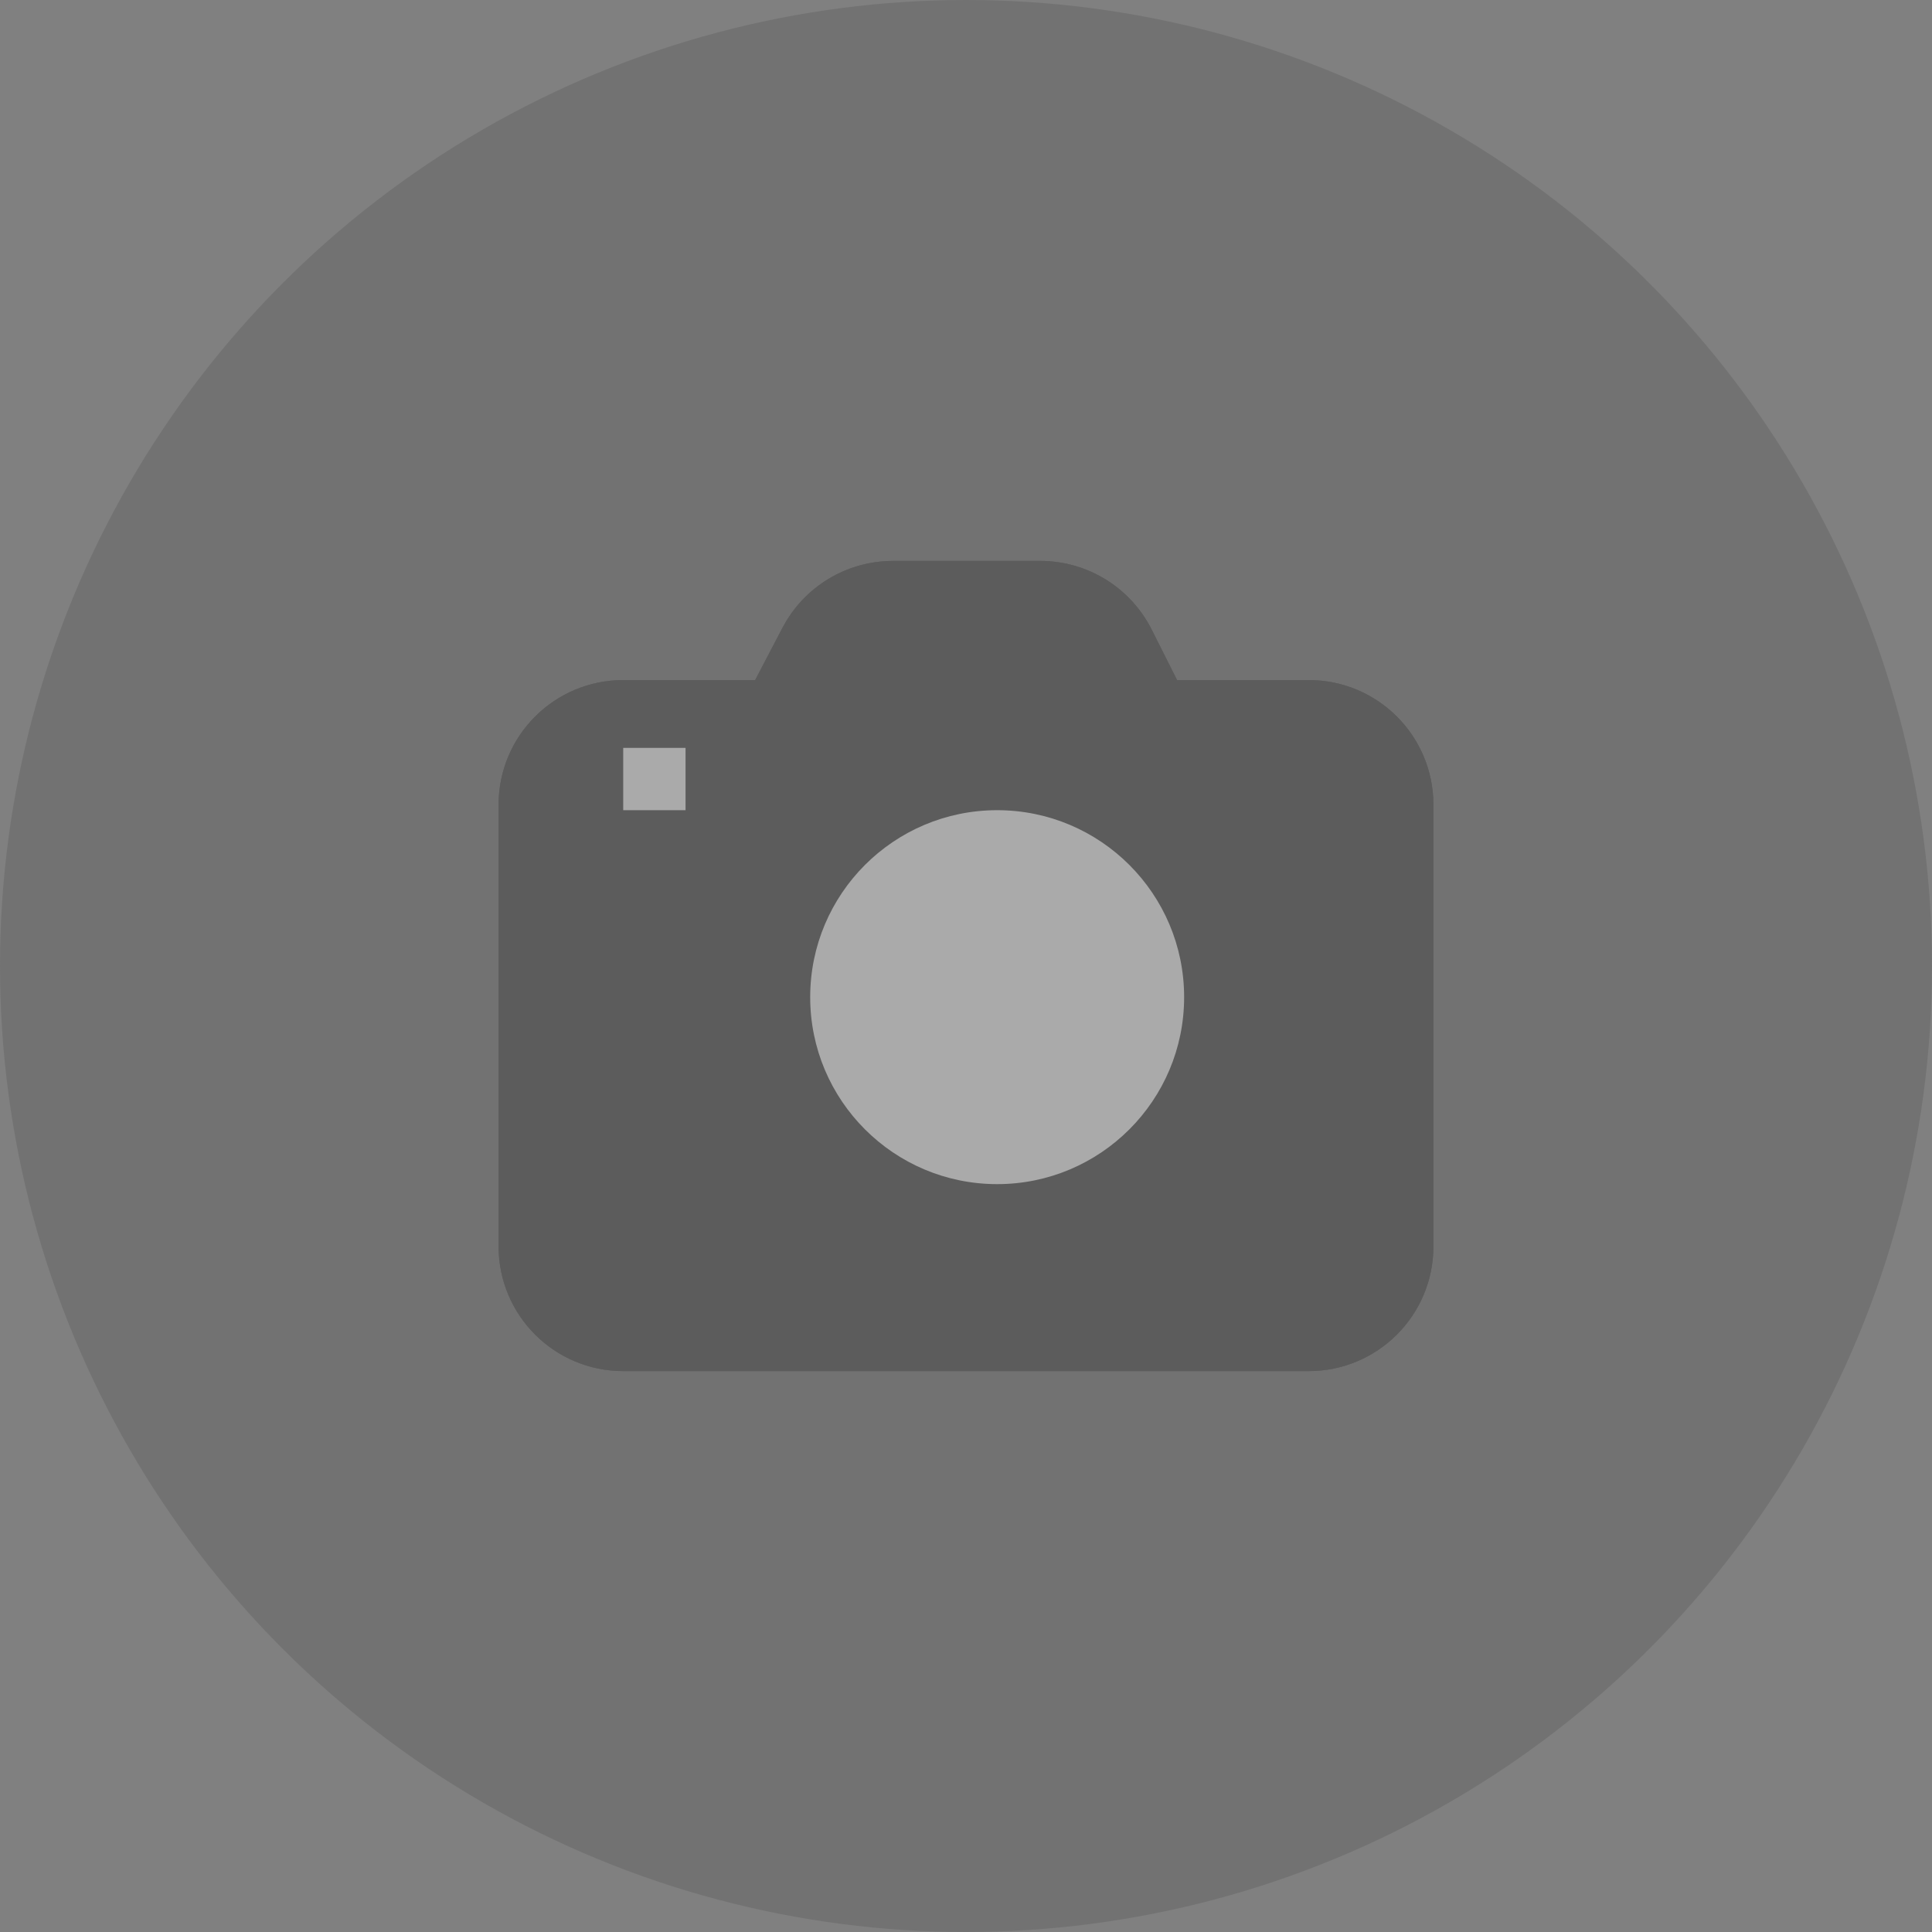 <?xml version="1.0" encoding="UTF-8"?>
<svg width="31px" height="31px" viewBox="0 0 31 31" version="1.1" xmlns="http://www.w3.org/2000/svg" xmlns:xlink="http://www.w3.org/1999/xlink">
    <rect x="0" y="0" width="31" height="31" fill="#808080" stroke="none"/>
    <!-- Generator: Sketch 46.2 (44496) - http://www.bohemiancoding.com/sketch -->
    <title>upload picture icon</title>
    <desc>Created with Sketch.</desc>
    <defs>
        <path d="M2,1.912 L4.117,1.912 L4.556,1.072 L4.556,1.072 C4.901,0.413 5.584,1.36698594e-16 6.328,0 L8.692,0 L8.692,-1.55431223e-15 C9.448,-1.69318045e-15 10.14,0.426 10.479,1.102 L10.887,1.912 L13,1.912 L13,1.912 C14.105,1.912 15,2.807 15,3.912 L15,11 L15,11 C15,12.105 14.105,13 13,13 L2,13 L2,13 C0.895,13 1.3527075e-16,12.105 0,11 L0,3.912 L3.55271368e-15,3.912 C3.41744293e-15,2.807 0.895,1.912 2,1.912 Z" id="path-1"></path>
    </defs>
    <g id="Page-1" stroke="none" stroke-width="1" fill="none" fill-rule="evenodd">
        <g id="more-Styleguide" transform="translate(-1446, -1701)">
            <g id="Group-35" transform="translate(1415, 1566)">
                <g id="upload-picture-icon" transform="translate(31, 135)">
                    <circle id="Oval" fill="#3D3D3D" opacity="0.2" cx="15.5" cy="15.5" r="15.5"></circle>
                    <g id="Group-17" transform="translate(8, 9)" opacity="0.4">
                        <g id="Group-24">
                            <g id="Rectangle-2">
                                <use fill="#3D3D3D" fill-rule="evenodd" xlink:href="#path-1"></use>
                                <path stroke="#3D3D3D" stroke-width="1" d="M2,2.412 C1.172,2.412 0.5,3.083 0.5,3.912 L0.5,11 C0.5,11.828 1.172,12.5 2,12.5 L13,12.5 C13.828,12.5 14.5,11.828 14.5,11 L14.5,3.912 C14.5,3.083 13.828,2.412 13,2.412 L10.578,2.412 L10.033,1.326 C9.778,0.82 9.259,0.5 8.692,0.5 L6.328,0.5 C5.77,0.5 5.258,0.81 4.999,1.304 L4.419,2.412 L2,2.412 Z"></path>
                            </g>
                            <rect id="Rectangle-4" fill="#FFFFFF" x="2" y="3" width="1" height="1"></rect>
                            <circle id="Oval-5" fill="#FFFFFF" cx="8" cy="7" r="3"></circle>
                        </g>
                    </g>
                </g>
            </g>
        </g>
    </g>
</svg>
